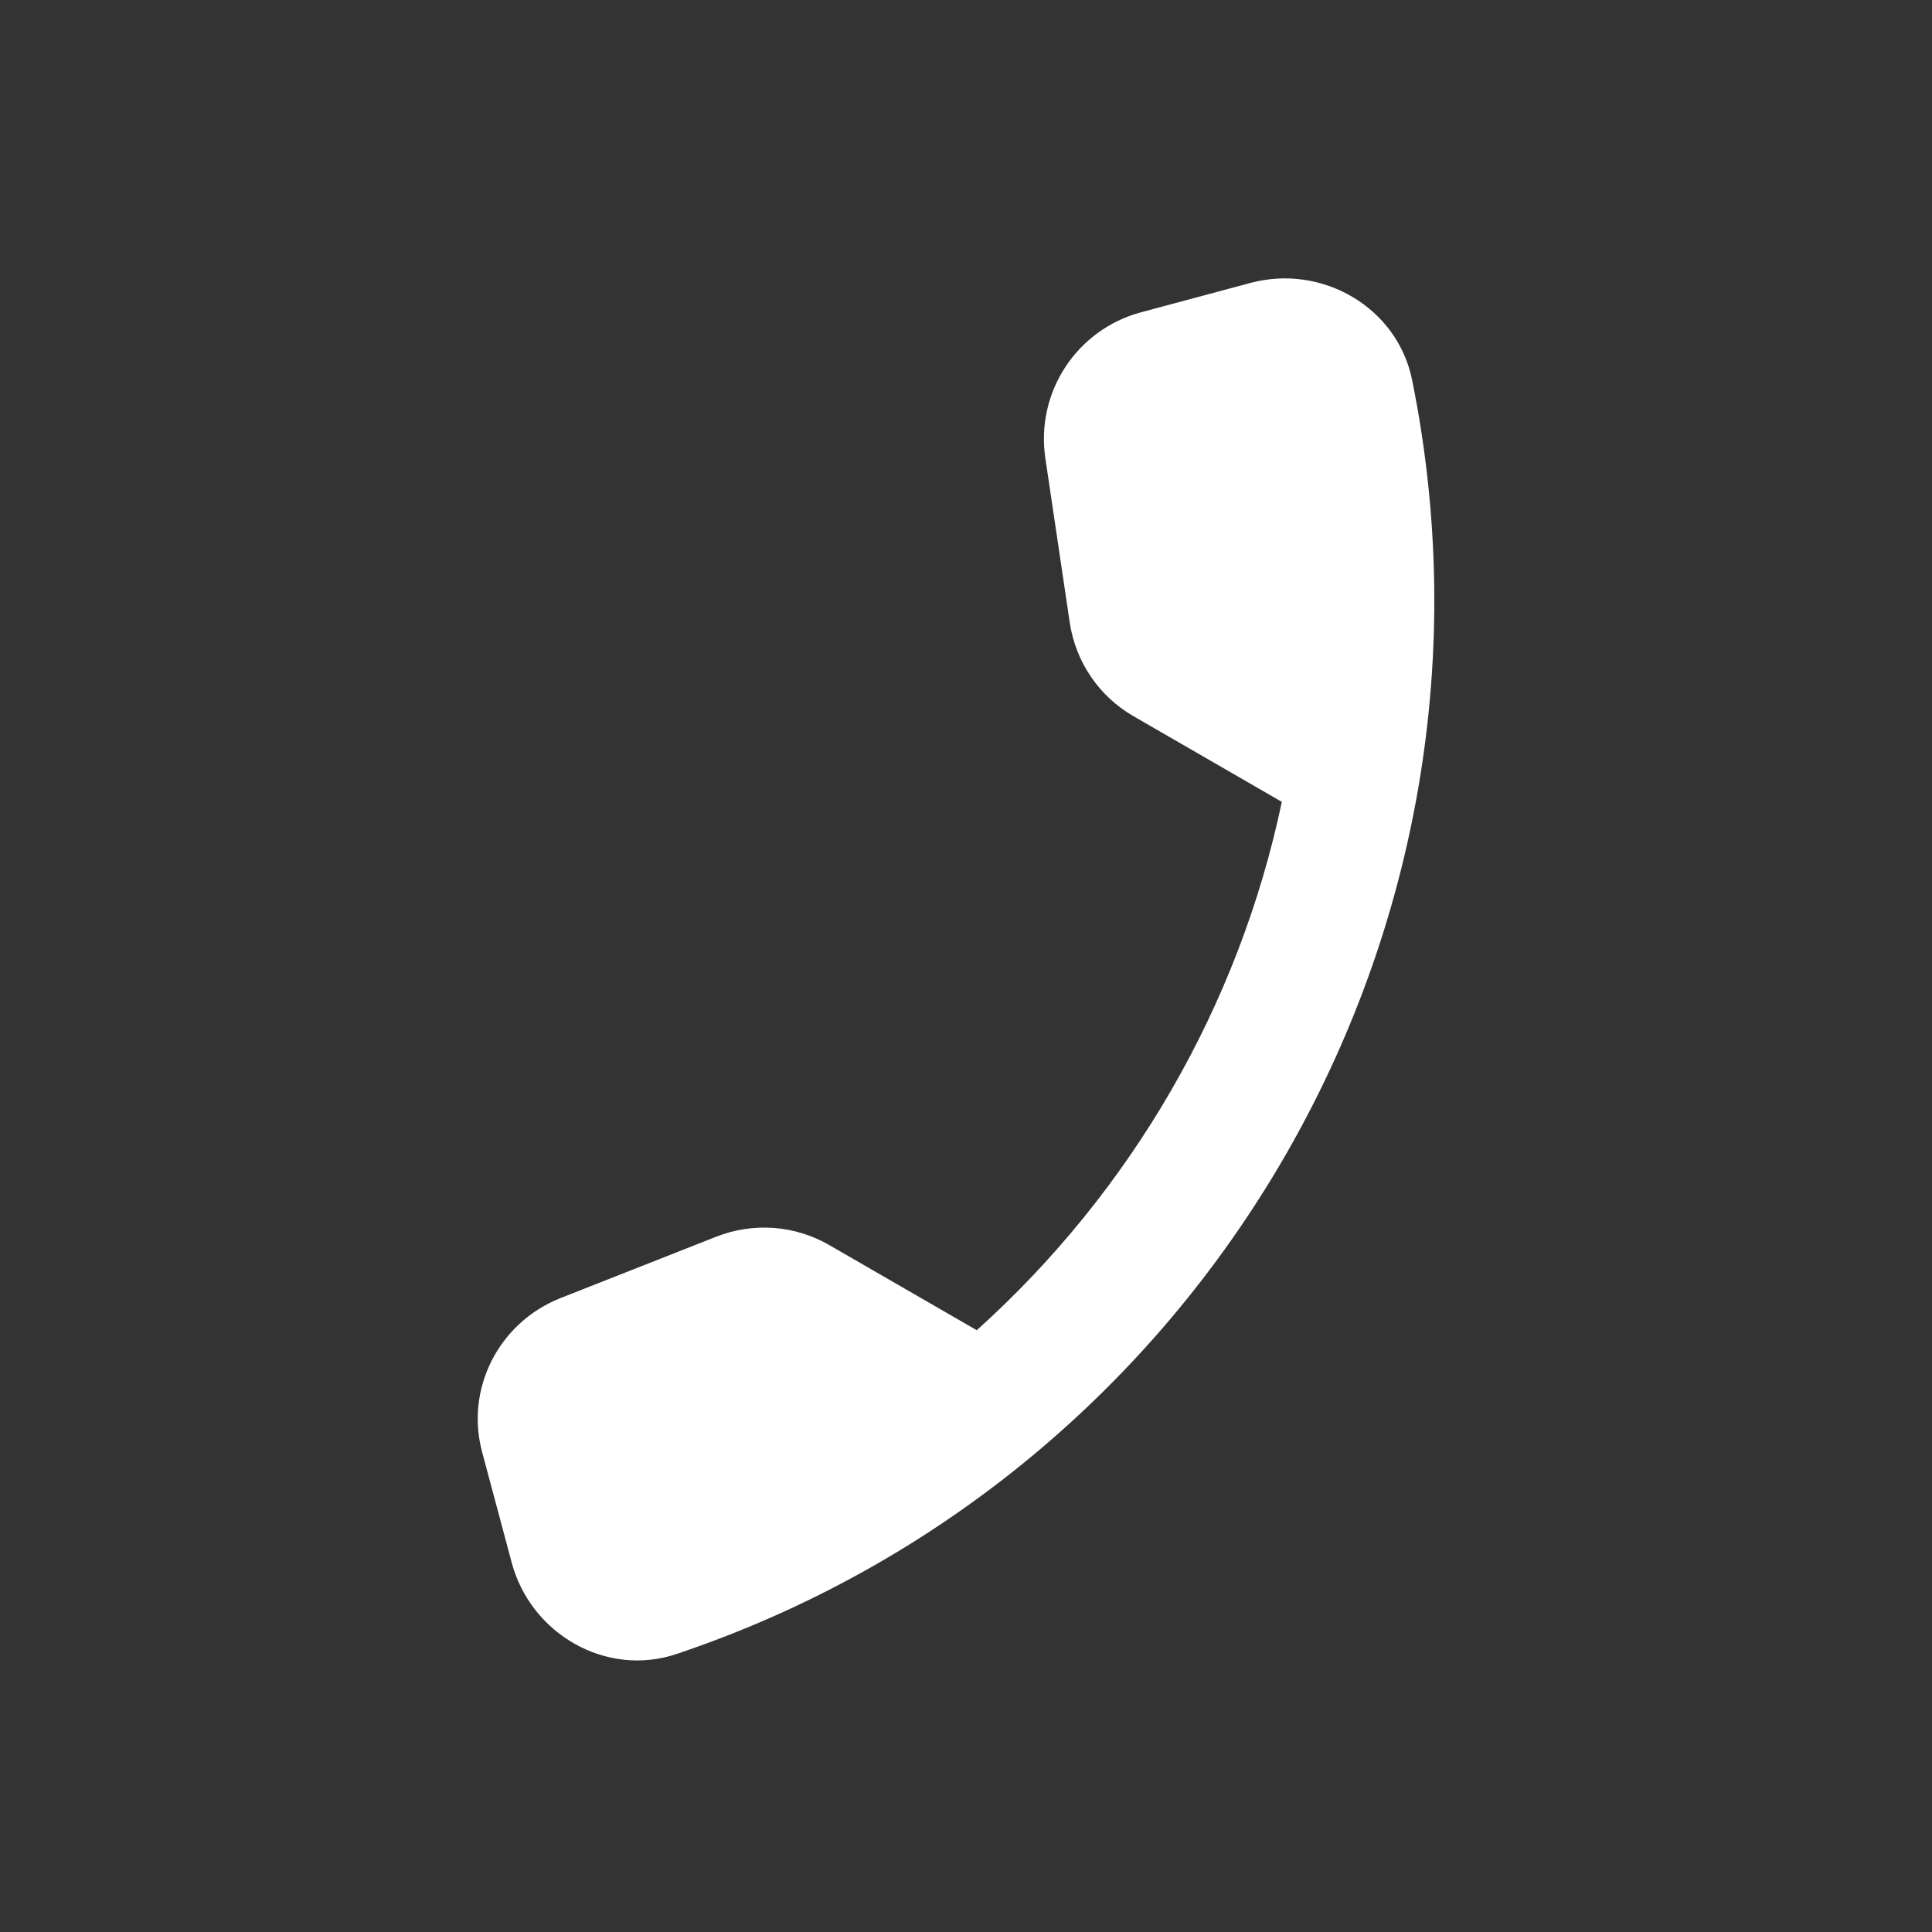 <svg width="21" height="21" viewBox="0 0 21 21" fill="none" xmlns="http://www.w3.org/2000/svg">
<rect x="0" y="0" width="21" height="21" fill="#333333" stroke="none"/>
<g clip-path="url(#clip0_1880_710)">
<path d="M6.089 14.111L7.781 13.444C8.188 13.283 8.639 13.317 9.013 13.533L10.617 14.459C12.297 12.948 13.466 10.933 13.933 8.716L12.321 7.785C11.946 7.569 11.691 7.195 11.627 6.763L11.362 4.977C11.258 4.261 11.703 3.582 12.404 3.394L13.593 3.075C14.37 2.867 15.189 3.34 15.349 4.13C16.558 10.098 13.119 16.043 7.354 17.978C6.59 18.235 5.77 17.762 5.562 16.985L5.244 15.796C5.051 15.103 5.417 14.379 6.089 14.111Z" fill="white"/>
</g>
<defs>
<clipPath id="clip0_1880_710">
<rect width="17.078" height="17.078" fill="white" transform="matrix(-0.966 0.259 0.259 0.966 16.496 0.08)"/>
</clipPath>
</defs>
</svg>

